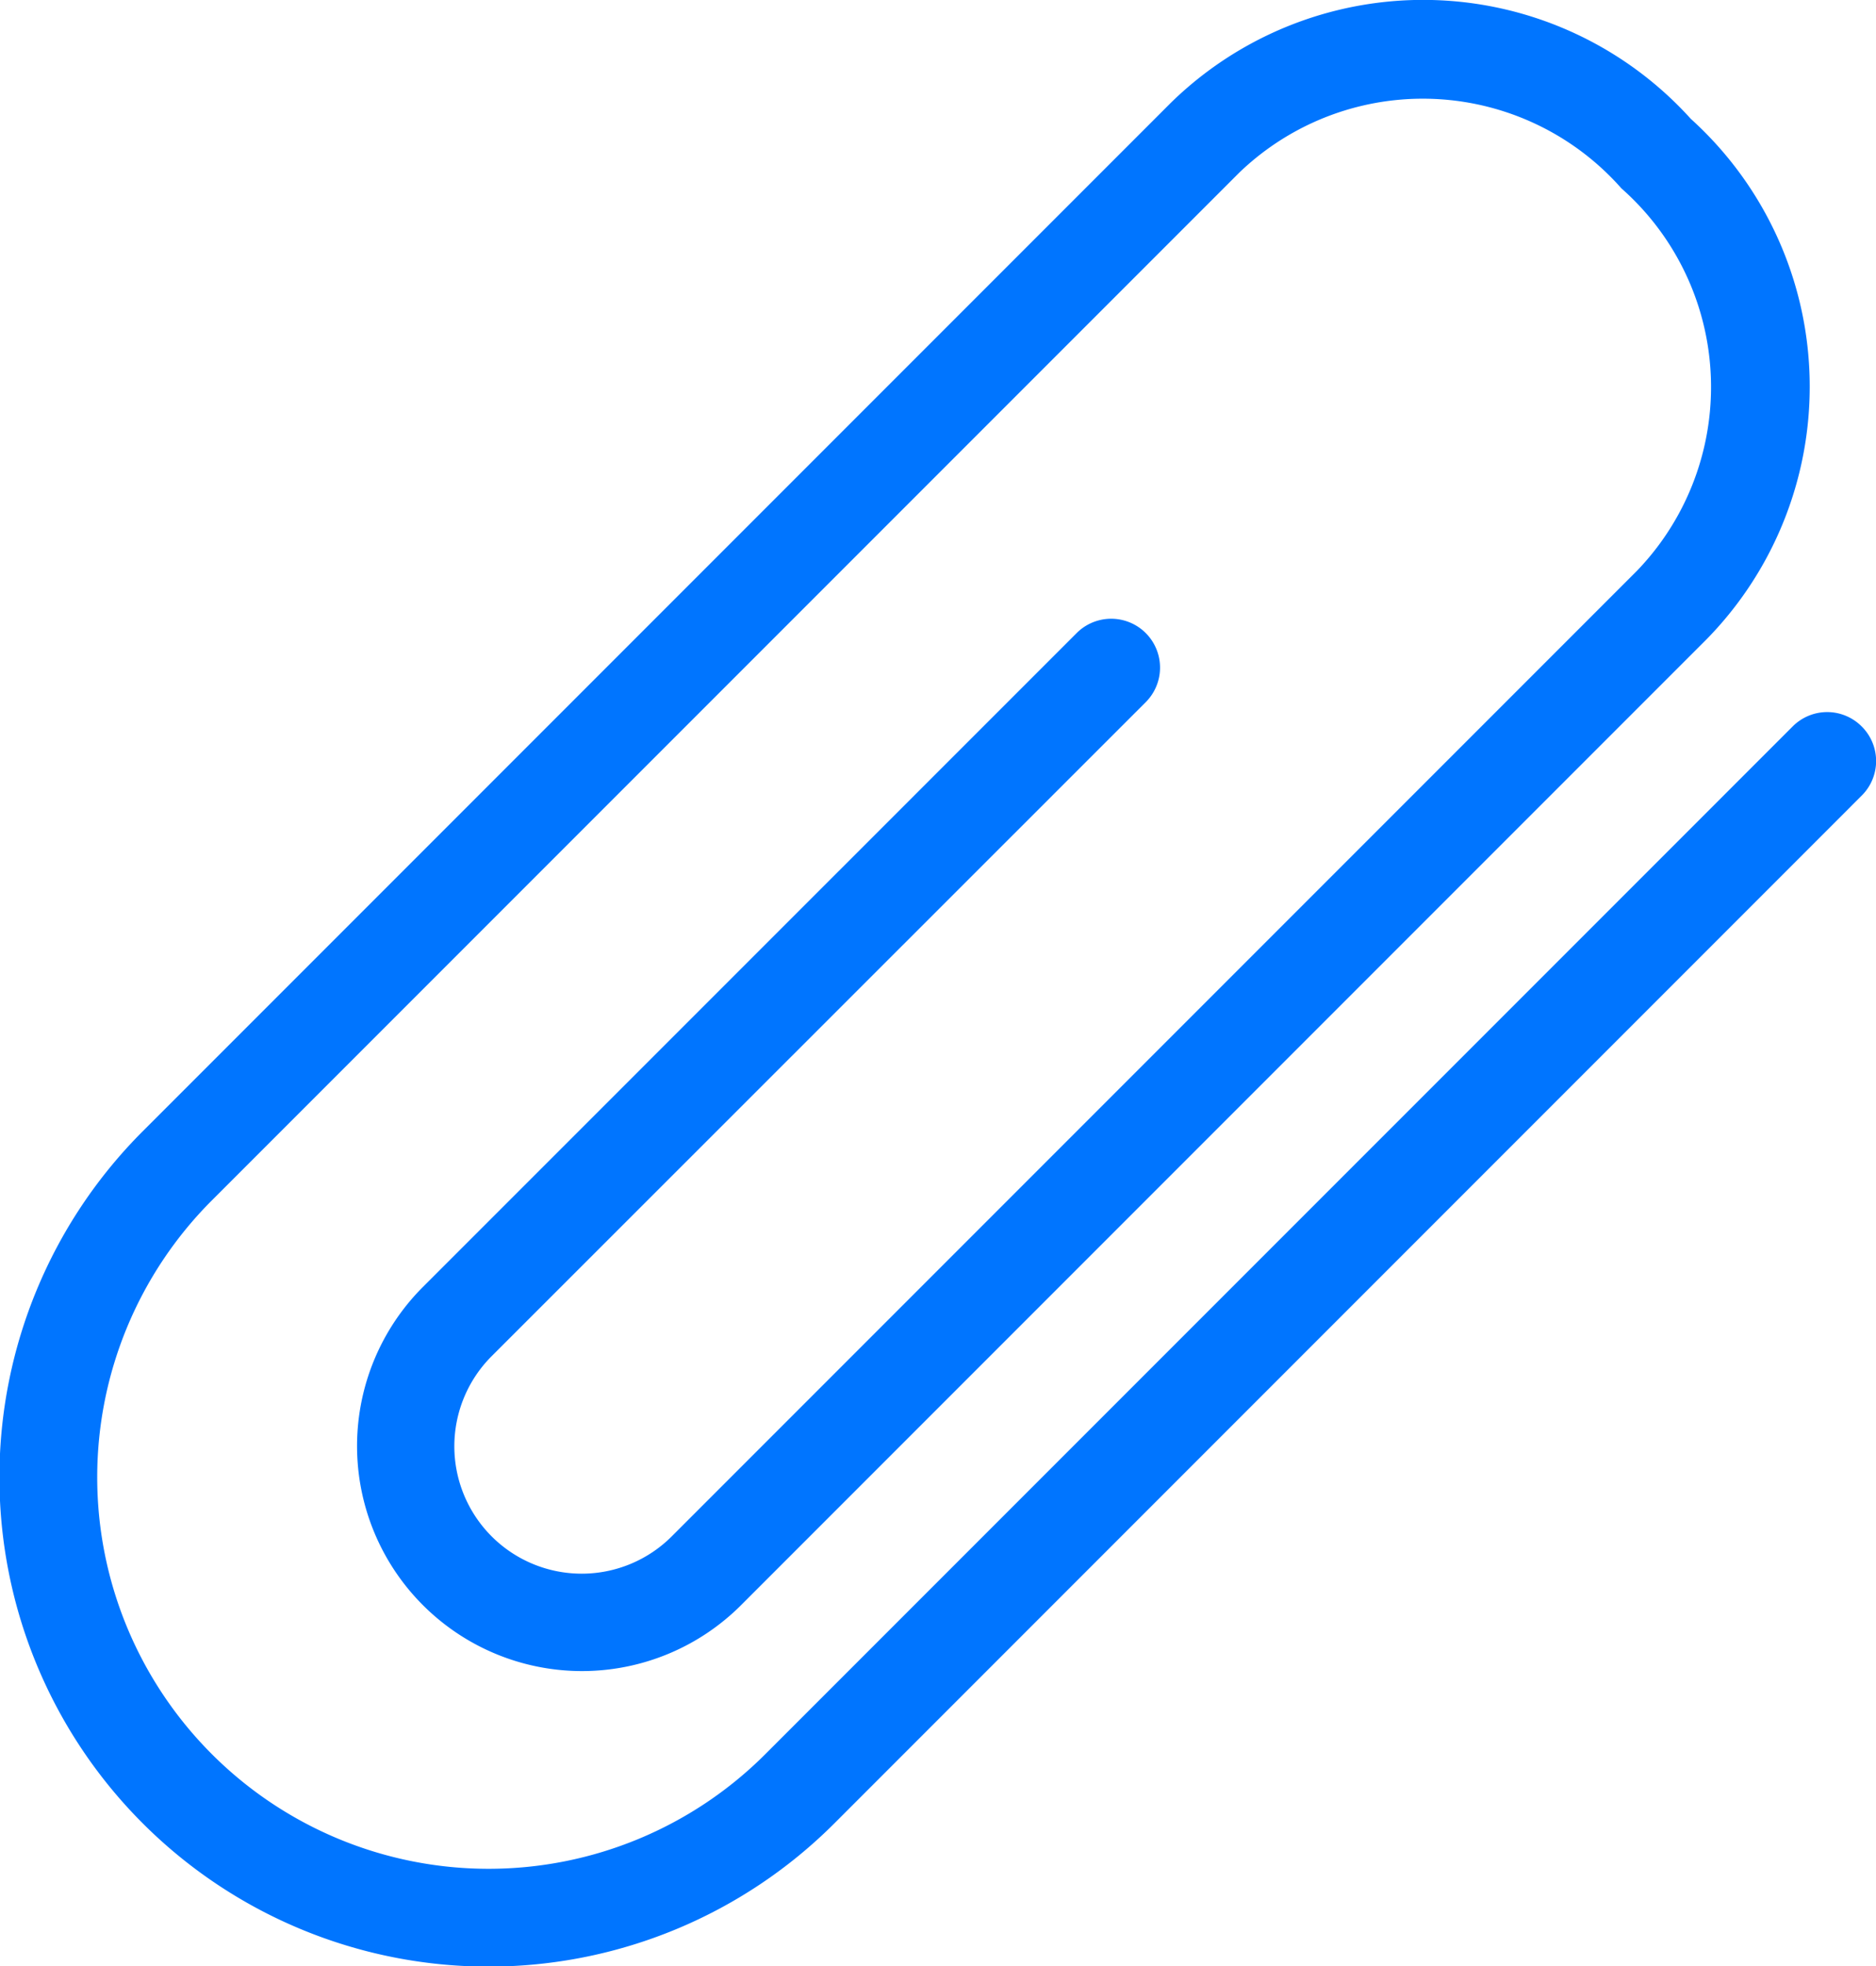<svg xmlns="http://www.w3.org/2000/svg" width="25.07" height="26.264" viewBox="0 0 25.07 26.264"><defs><style>.a{fill:#0075ff;stroke:#0075ff;stroke-width:0.3px;}</style></defs><path class="a" d="M25.808,9.66a.5.5,0,0,0-.711,0L11.369,23.388A5.38,5.38,0,0,1,3.76,15.779L17.488,2.051a3.689,3.689,0,0,1,5.321.208,3.689,3.689,0,0,1,.208,5.321l-12.9,12.9A1.85,1.85,0,1,1,7.5,17.859L16.24,9.123a.5.5,0,0,0-.711-.711L6.793,17.147a2.856,2.856,0,0,0,4.039,4.039l12.9-12.9a4.671,4.671,0,0,0-.208-6.743,4.671,4.671,0,0,0-6.743-.208L3.048,15.068A6.386,6.386,0,0,0,12.08,24.1L25.808,10.371A.5.5,0,0,0,25.808,9.66Z" transform="translate(-1.035 0.151)"/></svg>